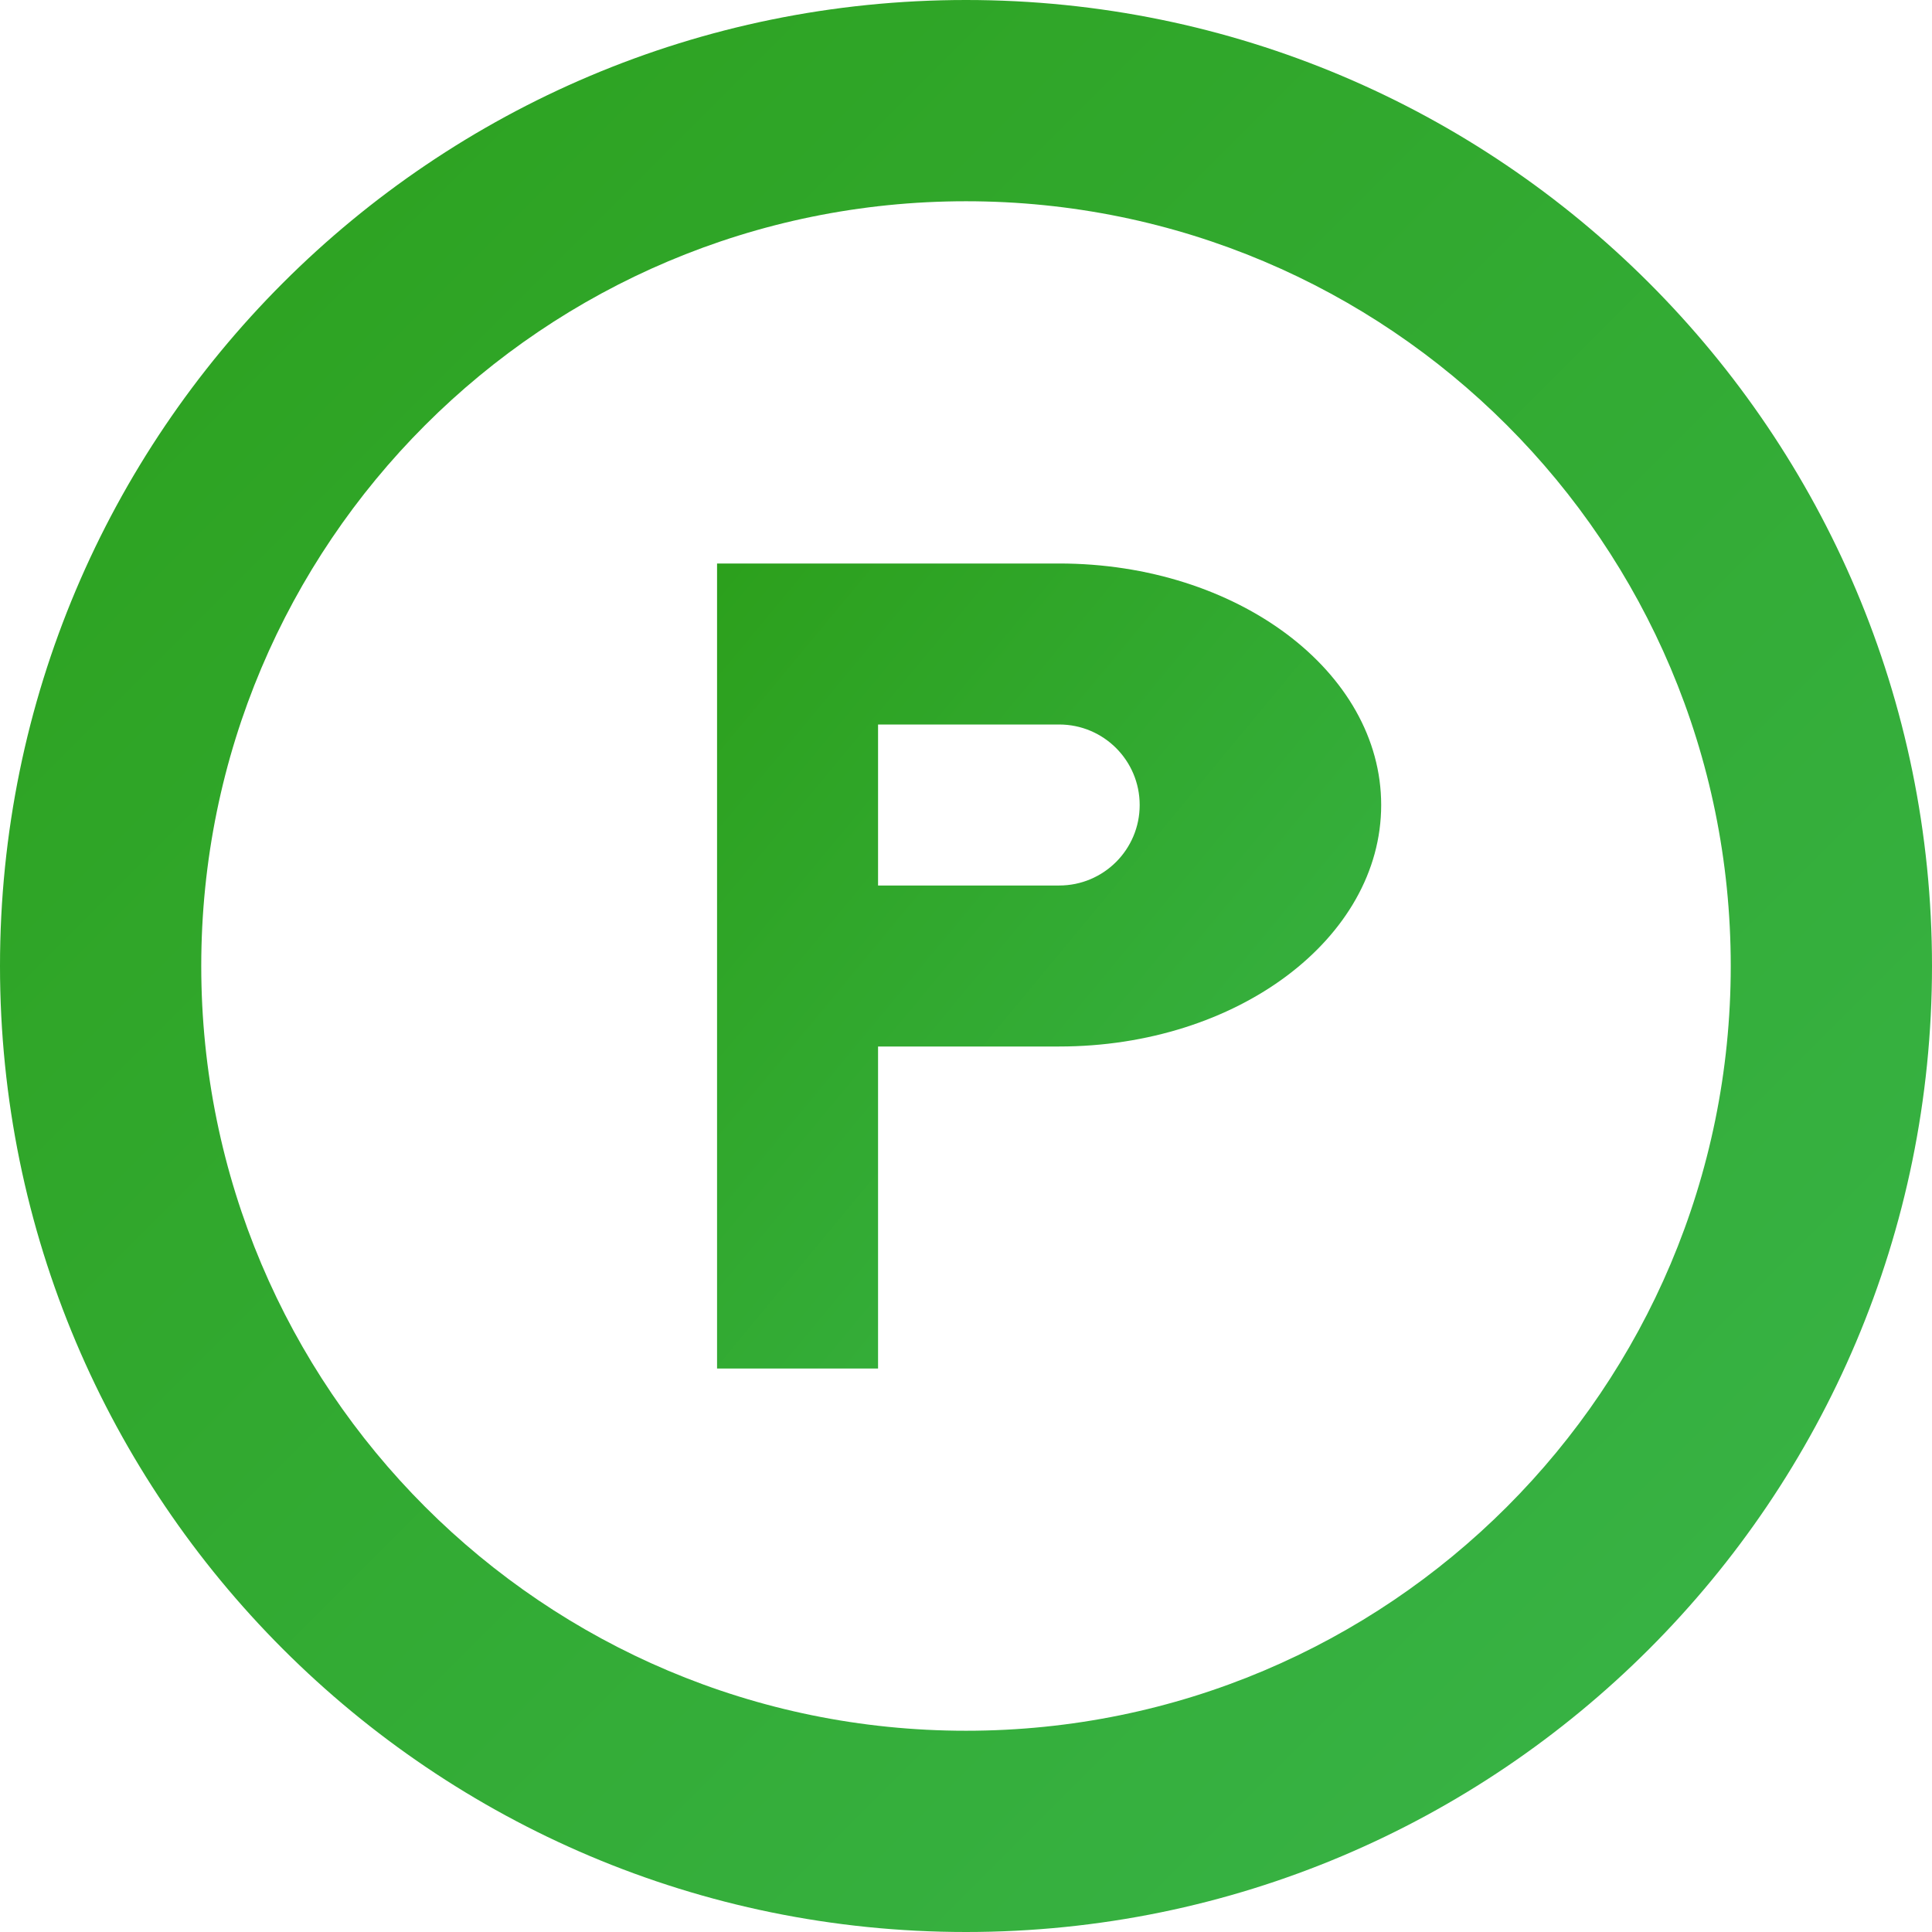 <svg xmlns="http://www.w3.org/2000/svg" viewBox="0 0 96 96">
    <defs>
        <linearGradient id="qb_gradient" x1="0%" y1="0%" x2="100%" y2="100%">
            <stop offset="0%" style="stop-color:#2CA01C"/>
            <stop offset="100%" style="stop-color:#39B54A"/>
        </linearGradient>
    </defs>
    <path fill="url(#qb_gradient)" d="M48 0C21.49 0 0 21.49 0 48s21.49 48 48 48 48-21.49 48-48S74.51 0 48 0zm0 86C27 86 10 69 10 48S27 10 48 10s38 17 38 38-17 38-38 38z"/>
    <path fill="url(#qb_gradient)" d="M52.63 28h-17v40h8V52h9c8.84 0 16-5.37 16-12s-7.16-12-16-12zm0 16h-9v-8h9c2.21 0 4 1.79 4 4s-1.79 4-4 4z"/>
</svg>

